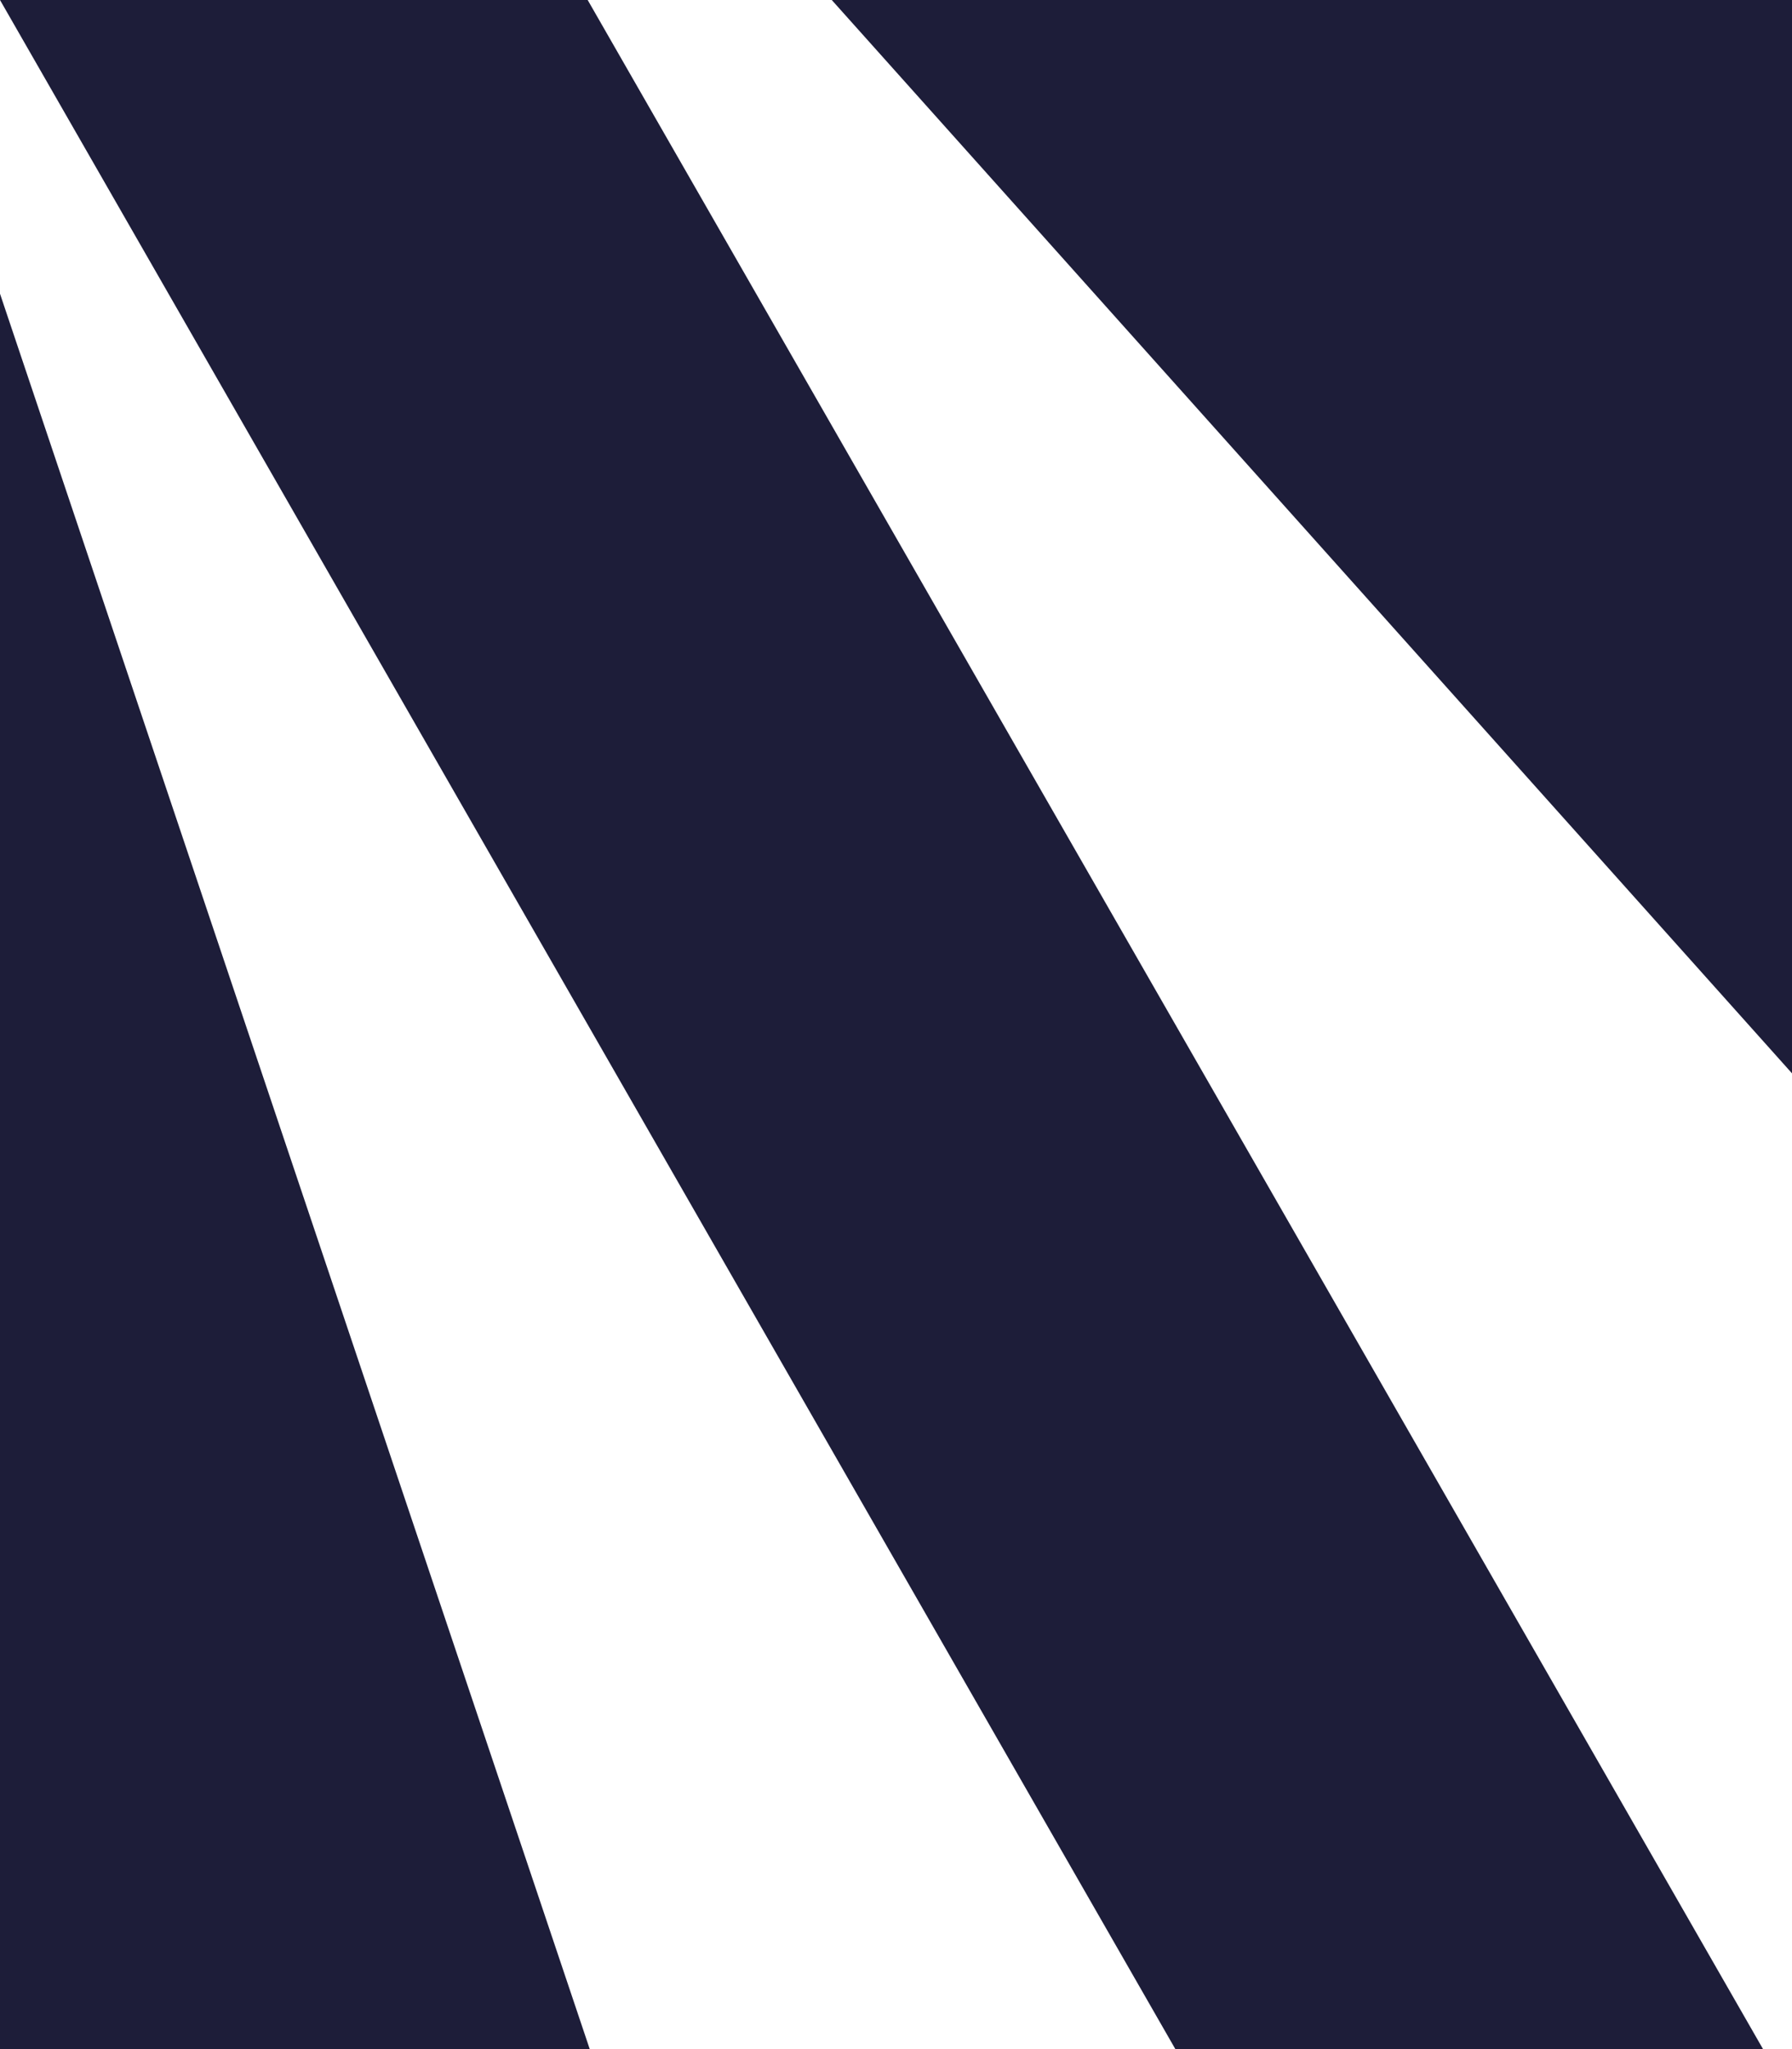 <svg width="434" height="496" viewBox="0 0 434 496" fill="none" xmlns="http://www.w3.org/2000/svg">
<path d="M0 0H142.328L426.984 496H284.656L0 0Z" fill="#1D1D39"/>
<path d="M0 71.097L142.826 495.998H0V71.097Z" fill="#1D1D39"/>
<path d="M201.439 0H434V259.81L201.439 0Z" fill="#1D1D39"/>
</svg>
